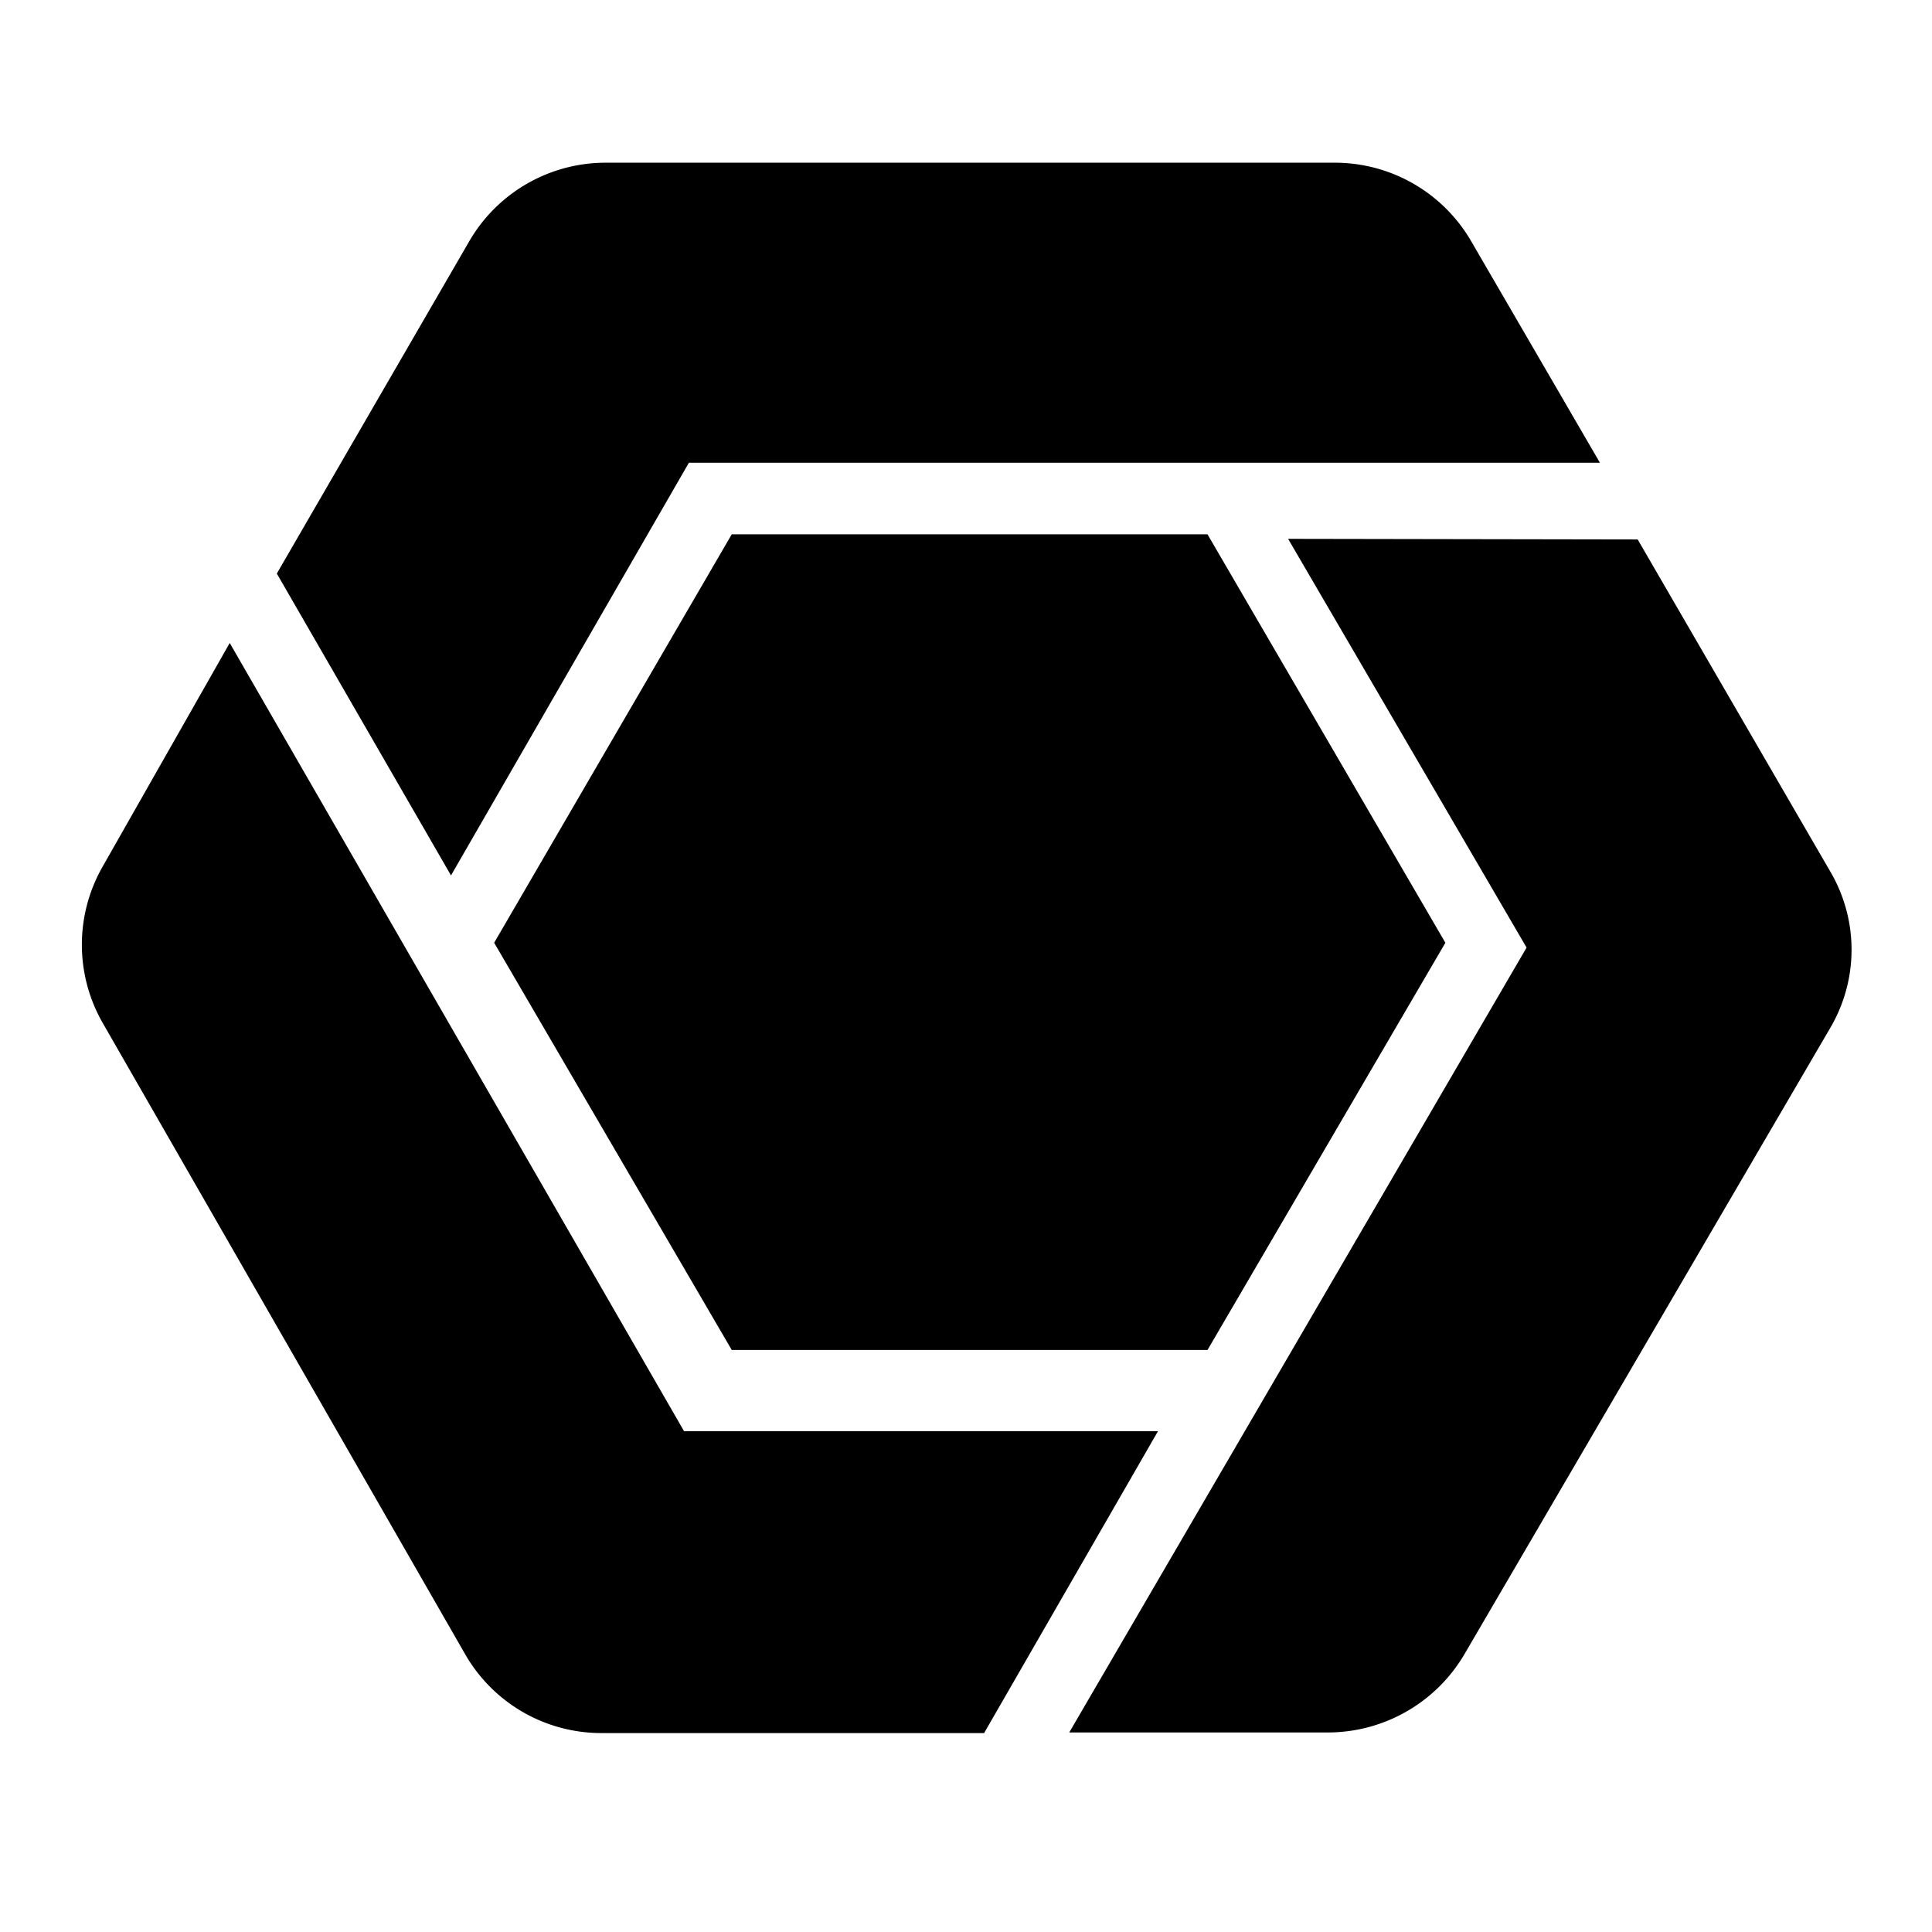 <svg
  xmlns="http://www.w3.org/2000/svg"
  width="64"
  height="64"
  viewBox="0 0 64 64"
  fill="black"
  fill-rule="nonzero"
>
  <path d="M54.25 17.87l6.38 11a5.11 5.11 0 0 1 0 5.18L48.51 54.8A5.25 5.25 0 0 1 44 57.39h-8.58l15.15-26-7.9-13.54zM38.36 47.41l-5.76 10H19.91a5.2 5.2 0 0 1-4.5-2.61l-12-20.9a5.21 5.21 0 0 1 0-5.21l4.2-7.39 15.05 26.11zM14.94 29L9.17 19l6.37-11a5.22 5.22 0 0 1 4.52-2.61h24.17A5.22 5.22 0 0 1 48.74 8L53 15.33H22.82zm1.43 2.23l7.87-13.53H40l7.88 13.53L40 44.72H24.24zM32 25a6.38 6.38 0 1 1-6.44 6.38A6.4 6.4 0 0 1 32 25z" />
</svg>
